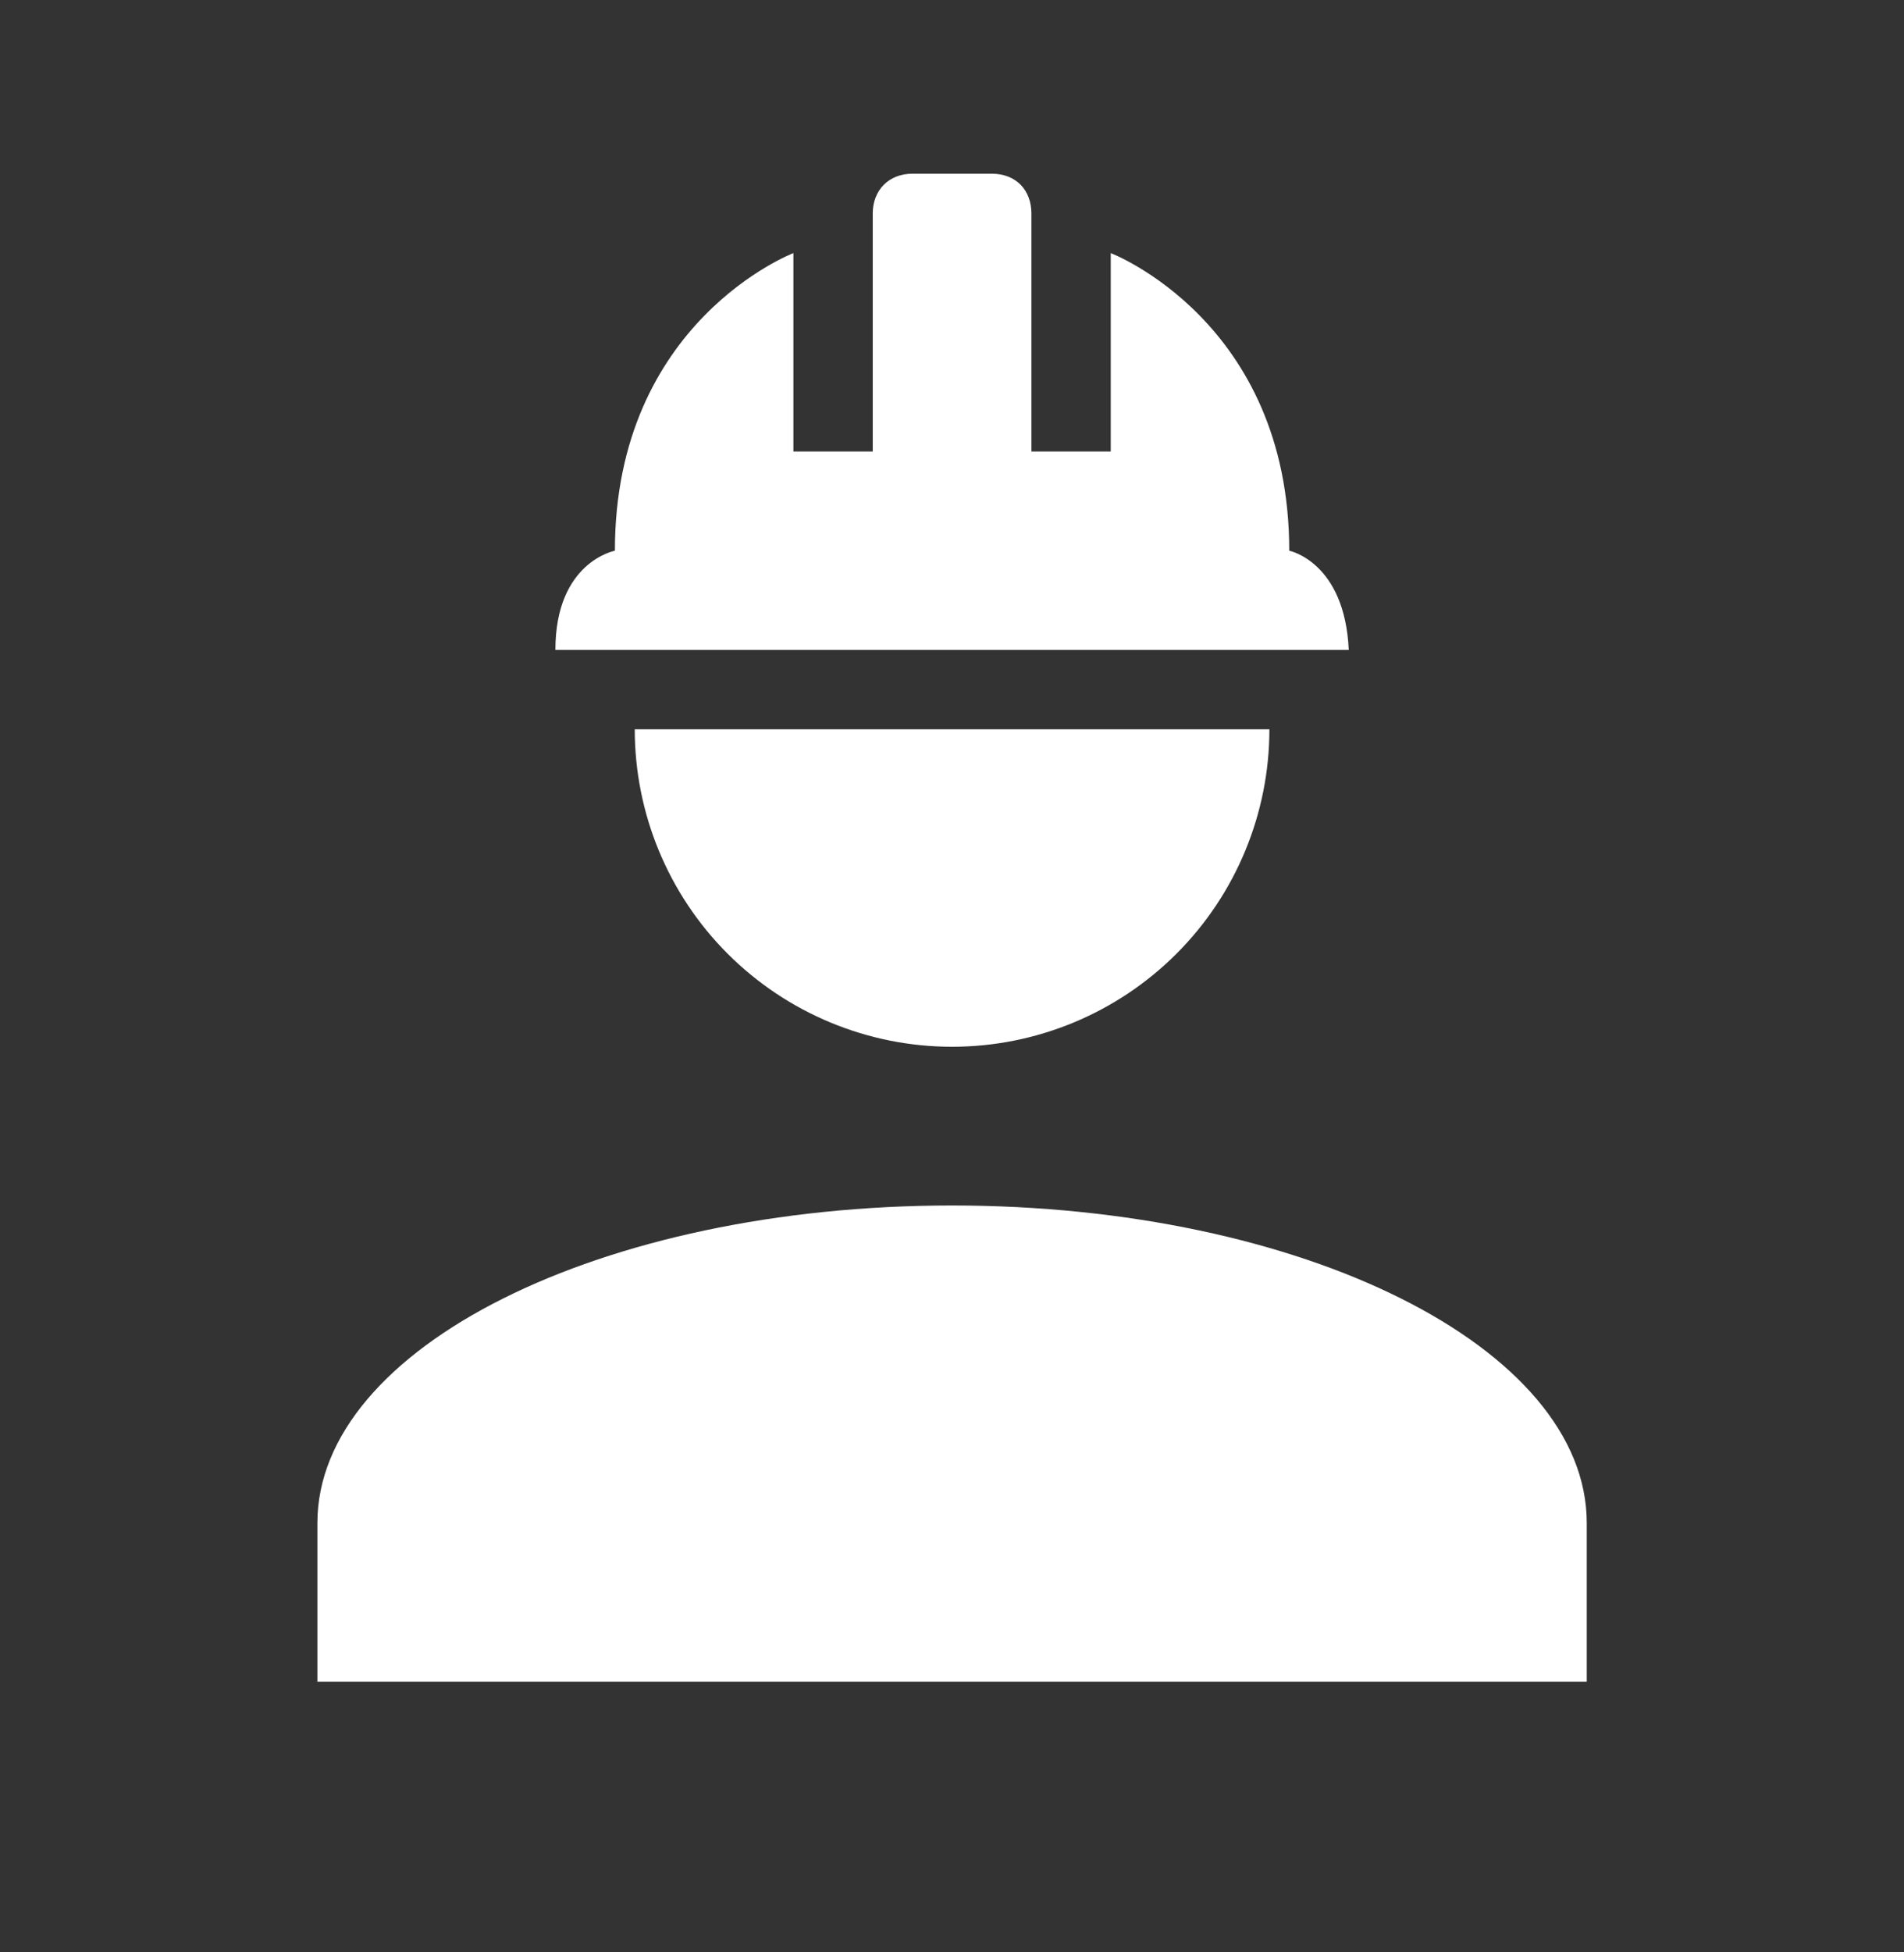 <svg width="40" height="41" viewBox="0 0 40 41" fill="none" xmlns="http://www.w3.org/2000/svg">
<rect x="0" y="0" width="40" height="41" fill="#333333" stroke="none"/>
<path d="M20.001 25.315C12.635 25.315 6.668 28.298 6.668 31.982V35.315H33.335V31.982C33.335 28.298 27.368 25.315 20.001 25.315ZM13.335 15.315C13.335 17.083 14.037 18.779 15.287 20.029C16.538 21.279 18.233 21.982 20.001 21.982C21.769 21.982 23.465 21.279 24.715 20.029C25.966 18.779 26.668 17.083 26.668 15.315M19.168 3.648C18.668 3.648 18.335 3.998 18.335 4.482V9.482H16.668V5.315C16.668 5.315 12.918 6.748 12.918 11.565C12.918 11.565 11.668 11.798 11.668 13.648H28.335C28.251 11.798 27.085 11.565 27.085 11.565C27.085 6.748 23.335 5.315 23.335 5.315V9.482H21.668V4.482C21.668 3.998 21.351 3.648 20.835 3.648H19.168Z" fill="white"/>
</svg>
